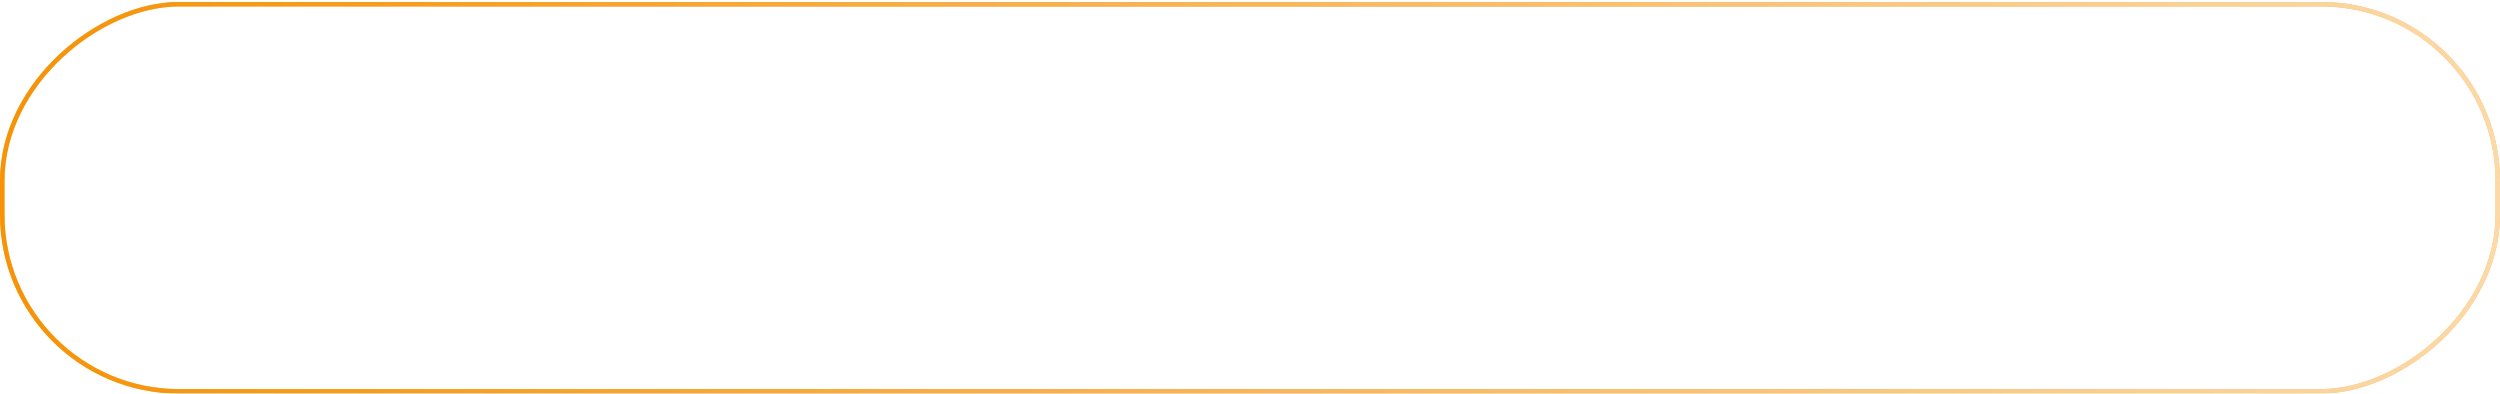 <svg width="559" height="88" viewBox="0 0 559 88" fill="none" xmlns="http://www.w3.org/2000/svg">
<g filter="url(#filter0_b_804_4621)">
<rect x="559" y="0.441" width="87.559" height="559" rx="40" transform="rotate(90 559 0.441)" fill="url(#paint0_radial_804_4621)"/>
<rect x="558.5" y="0.941" width="86.559" height="558" rx="39.5" transform="rotate(90 558.5 0.941)" stroke="url(#paint1_radial_804_4621)"/>
<rect x="558.5" y="0.941" width="86.559" height="558" rx="39.5" transform="rotate(90 558.5 0.941)" stroke="url(#paint2_radial_804_4621)"/>
<rect x="558.5" y="0.941" width="86.559" height="558" rx="39.5" transform="rotate(90 558.5 0.941)" stroke="url(#paint3_linear_804_4621)" stroke-opacity="0.65"/>
</g>
<path d="M187.844 55V33.182H192.456V51.197H201.81V55H187.844ZM212.173 55.32C210.518 55.32 209.087 54.968 207.88 54.265C206.68 53.555 205.753 52.568 205.099 51.303C204.446 50.032 204.119 48.558 204.119 46.882C204.119 45.192 204.446 43.715 205.099 42.45C205.753 41.179 206.68 40.192 207.88 39.489C209.087 38.778 210.518 38.423 212.173 38.423C213.828 38.423 215.256 38.778 216.456 39.489C217.663 40.192 218.594 41.179 219.247 42.45C219.901 43.715 220.227 45.192 220.227 46.882C220.227 48.558 219.901 50.032 219.247 51.303C218.594 52.568 217.663 53.555 216.456 54.265C215.256 54.968 213.828 55.32 212.173 55.32ZM212.195 51.804C212.947 51.804 213.576 51.591 214.08 51.165C214.585 50.731 214.964 50.142 215.22 49.396C215.483 48.651 215.614 47.802 215.614 46.85C215.614 45.898 215.483 45.05 215.22 44.304C214.964 43.558 214.585 42.969 214.08 42.535C213.576 42.102 212.947 41.886 212.195 41.886C211.435 41.886 210.795 42.102 210.277 42.535C209.766 42.969 209.379 43.558 209.116 44.304C208.86 45.05 208.732 45.898 208.732 46.85C208.732 47.802 208.86 48.651 209.116 49.396C209.379 50.142 209.766 50.731 210.277 51.165C210.795 51.591 211.435 51.804 212.195 51.804ZM230.572 55.32C228.896 55.32 227.454 54.965 226.246 54.254C225.046 53.537 224.123 52.543 223.477 51.271C222.837 50 222.518 48.537 222.518 46.882C222.518 45.206 222.841 43.736 223.487 42.472C224.141 41.2 225.067 40.209 226.268 39.499C227.468 38.782 228.896 38.423 230.55 38.423C231.978 38.423 233.228 38.682 234.3 39.201C235.373 39.719 236.222 40.447 236.847 41.385C237.472 42.322 237.816 43.423 237.88 44.688H233.597C233.477 43.871 233.157 43.214 232.638 42.717C232.127 42.212 231.456 41.96 230.625 41.96C229.922 41.96 229.308 42.152 228.782 42.535C228.263 42.912 227.859 43.462 227.567 44.187C227.276 44.911 227.131 45.788 227.131 46.818C227.131 47.862 227.273 48.75 227.557 49.481C227.848 50.213 228.256 50.771 228.782 51.154C229.308 51.538 229.922 51.729 230.625 51.729C231.143 51.729 231.609 51.623 232.021 51.41C232.44 51.197 232.784 50.888 233.054 50.483C233.331 50.071 233.512 49.577 233.597 49.002H237.88C237.809 50.252 237.468 51.353 236.857 52.305C236.254 53.249 235.419 53.988 234.354 54.521C233.288 55.053 232.028 55.32 230.572 55.32ZM245.452 55.309C244.408 55.309 243.477 55.128 242.661 54.766C241.844 54.396 241.198 53.853 240.722 53.136C240.253 52.411 240.019 51.509 240.019 50.43C240.019 49.521 240.186 48.757 240.519 48.139C240.853 47.521 241.308 47.024 241.883 46.648C242.458 46.271 243.112 45.987 243.843 45.795C244.582 45.604 245.356 45.469 246.166 45.391C247.117 45.291 247.884 45.199 248.467 45.114C249.049 45.021 249.472 44.886 249.735 44.709C249.997 44.531 250.129 44.269 250.129 43.92V43.856C250.129 43.182 249.916 42.66 249.49 42.291C249.07 41.921 248.474 41.736 247.7 41.736C246.883 41.736 246.233 41.918 245.75 42.28C245.267 42.635 244.948 43.082 244.791 43.622L240.594 43.281C240.807 42.287 241.226 41.428 241.851 40.703C242.476 39.972 243.282 39.41 244.269 39.02C245.264 38.622 246.414 38.423 247.721 38.423C248.63 38.423 249.5 38.53 250.331 38.743C251.169 38.956 251.911 39.286 252.558 39.734C253.211 40.181 253.726 40.756 254.102 41.459C254.479 42.156 254.667 42.99 254.667 43.963V55H250.363V52.731H250.235C249.972 53.242 249.621 53.693 249.181 54.084C248.74 54.467 248.211 54.769 247.593 54.989C246.975 55.202 246.262 55.309 245.452 55.309ZM246.752 52.177C247.419 52.177 248.009 52.045 248.52 51.783C249.031 51.513 249.433 51.151 249.724 50.696C250.015 50.242 250.161 49.727 250.161 49.151V47.415C250.019 47.507 249.823 47.592 249.575 47.67C249.333 47.742 249.06 47.809 248.754 47.873C248.449 47.93 248.144 47.983 247.838 48.033C247.533 48.075 247.256 48.114 247.007 48.15C246.475 48.228 246.009 48.352 245.612 48.523C245.214 48.693 244.905 48.924 244.685 49.215C244.465 49.499 244.355 49.854 244.355 50.281C244.355 50.898 244.578 51.371 245.026 51.697C245.48 52.017 246.056 52.177 246.752 52.177ZM262.726 33.182V55H258.188V33.182H262.726ZM273.39 33.182H279.079L285.088 47.841H285.344L291.352 33.182H297.041V55H292.567V40.799H292.385L286.739 54.894H283.692L278.046 40.746H277.865V55H273.39V33.182ZM305.423 55.309C304.379 55.309 303.448 55.128 302.631 54.766C301.815 54.396 301.168 53.853 300.692 53.136C300.224 52.411 299.989 51.509 299.989 50.43C299.989 49.521 300.156 48.757 300.49 48.139C300.824 47.521 301.278 47.024 301.854 46.648C302.429 46.271 303.082 45.987 303.814 45.795C304.553 45.604 305.327 45.469 306.136 45.391C307.088 45.291 307.855 45.199 308.438 45.114C309.02 45.021 309.442 44.886 309.705 44.709C309.968 44.531 310.099 44.269 310.099 43.92V43.856C310.099 43.182 309.886 42.66 309.46 42.291C309.041 41.921 308.445 41.736 307.67 41.736C306.854 41.736 306.204 41.918 305.721 42.28C305.238 42.635 304.918 43.082 304.762 43.622L300.565 43.281C300.778 42.287 301.197 41.428 301.822 40.703C302.447 39.972 303.253 39.41 304.24 39.02C305.234 38.622 306.385 38.423 307.692 38.423C308.601 38.423 309.471 38.53 310.302 38.743C311.14 38.956 311.882 39.286 312.528 39.734C313.182 40.181 313.697 40.756 314.073 41.459C314.45 42.156 314.638 42.99 314.638 43.963V55H310.334V52.731H310.206C309.943 53.242 309.592 53.693 309.151 54.084C308.711 54.467 308.182 54.769 307.564 54.989C306.946 55.202 306.232 55.309 305.423 55.309ZM306.722 52.177C307.39 52.177 307.979 52.045 308.491 51.783C309.002 51.513 309.403 51.151 309.695 50.696C309.986 50.242 310.131 49.727 310.131 49.151V47.415C309.989 47.507 309.794 47.592 309.545 47.67C309.304 47.742 309.031 47.809 308.725 47.873C308.42 47.93 308.114 47.983 307.809 48.033C307.504 48.075 307.227 48.114 306.978 48.15C306.445 48.228 305.98 48.352 305.582 48.523C305.185 48.693 304.876 48.924 304.656 49.215C304.435 49.499 304.325 49.854 304.325 50.281C304.325 50.898 304.549 51.371 304.996 51.697C305.451 52.017 306.026 52.177 306.722 52.177ZM318.159 55V38.636H322.559V41.492H322.729C323.027 40.476 323.528 39.709 324.231 39.19C324.934 38.665 325.744 38.402 326.66 38.402C326.887 38.402 327.132 38.416 327.395 38.445C327.658 38.473 327.889 38.512 328.088 38.562V42.589C327.875 42.525 327.58 42.468 327.203 42.418C326.827 42.369 326.483 42.344 326.17 42.344C325.502 42.344 324.906 42.489 324.38 42.781C323.862 43.065 323.45 43.462 323.145 43.974C322.846 44.485 322.697 45.075 322.697 45.742V55H318.159ZM334.546 50.291L334.557 44.847H335.218L340.459 38.636H345.669L338.627 46.861H337.551L334.546 50.291ZM330.434 55V33.182H334.972V55H330.434ZM340.661 55L335.846 47.873L338.872 44.666L345.977 55H340.661ZM354.679 55.32C352.995 55.32 351.547 54.979 350.332 54.297C349.125 53.608 348.194 52.635 347.541 51.378C346.887 50.114 346.561 48.619 346.561 46.893C346.561 45.209 346.887 43.732 347.541 42.461C348.194 41.19 349.114 40.199 350.3 39.489C351.493 38.778 352.892 38.423 354.498 38.423C355.577 38.423 356.582 38.597 357.512 38.945C358.45 39.286 359.267 39.801 359.963 40.49C360.666 41.179 361.213 42.045 361.603 43.09C361.994 44.126 362.189 45.341 362.189 46.733V47.979H348.372V45.167H357.917C357.917 44.514 357.775 43.935 357.491 43.43C357.207 42.926 356.813 42.532 356.309 42.248C355.811 41.957 355.233 41.811 354.572 41.811C353.883 41.811 353.272 41.971 352.74 42.291C352.214 42.603 351.802 43.026 351.504 43.558C351.206 44.084 351.053 44.67 351.046 45.316V47.99C351.046 48.8 351.195 49.499 351.493 50.089C351.799 50.678 352.228 51.133 352.782 51.452C353.336 51.772 353.993 51.932 354.753 51.932C355.257 51.932 355.719 51.861 356.138 51.719C356.557 51.577 356.916 51.364 357.214 51.08C357.512 50.795 357.74 50.447 357.896 50.035L362.093 50.312C361.88 51.321 361.444 52.202 360.783 52.955C360.13 53.7 359.284 54.283 358.248 54.702C357.218 55.114 356.028 55.32 354.679 55.32ZM373.855 38.636V42.045H364V38.636H373.855ZM366.238 34.716H370.776V49.972C370.776 50.391 370.84 50.717 370.968 50.952C371.096 51.179 371.273 51.339 371.5 51.431C371.735 51.523 372.005 51.57 372.31 51.57C372.523 51.57 372.736 51.552 372.949 51.516C373.162 51.474 373.326 51.442 373.439 51.42L374.153 54.798C373.926 54.869 373.606 54.95 373.194 55.043C372.782 55.142 372.282 55.202 371.692 55.224C370.598 55.266 369.64 55.121 368.816 54.787C367.999 54.453 367.363 53.935 366.909 53.231C366.454 52.528 366.23 51.641 366.238 50.568V34.716Z" fill="white"/>
<defs>
<filter id="filter0_b_804_4621" x="-42" y="-41.559" width="643" height="171.559" filterUnits="userSpaceOnUse" color-interpolation-filters="sRGB">
<feFlood flood-opacity="0" result="BackgroundImageFix"/>
<feGaussianBlur in="BackgroundImageFix" stdDeviation="21"/>
<feComposite in2="SourceAlpha" operator="in" result="effect1_backgroundBlur_804_4621"/>
<feBlend mode="normal" in="SourceGraphic" in2="effect1_backgroundBlur_804_4621" result="shape"/>
</filter>
<radialGradient id="paint0_radial_804_4621" cx="0" cy="0" r="1" gradientUnits="userSpaceOnUse" gradientTransform="translate(559 0.441) rotate(81.098) scale(565.816 120.213)">
<stop stop-color="white" stop-opacity="0.4"/>
<stop offset="1" stop-color="white" stop-opacity="0"/>
</radialGradient>
<radialGradient id="paint1_radial_804_4621" cx="0" cy="0" r="1" gradientUnits="userSpaceOnUse" gradientTransform="translate(602.78 279.941) rotate(90) scale(279.5 70.742)">
<stop stop-color="#8C4424"/>
<stop offset="1" stop-color="#8C4424" stop-opacity="0"/>
</radialGradient>
<radialGradient id="paint2_radial_804_4621" cx="0" cy="0" r="1" gradientUnits="userSpaceOnUse" gradientTransform="translate(602.78 279.941) rotate(90) scale(279.5 1.774)">
<stop stop-color="white"/>
<stop offset="1" stop-color="#F69306"/>
</radialGradient>
<linearGradient id="paint3_linear_804_4621" x1="602.78" y1="0.441" x2="602.78" y2="559.441" gradientUnits="userSpaceOnUse">
<stop stop-color="white"/>
<stop offset="1" stop-color="#F69306"/>
</linearGradient>
</defs>
</svg>
